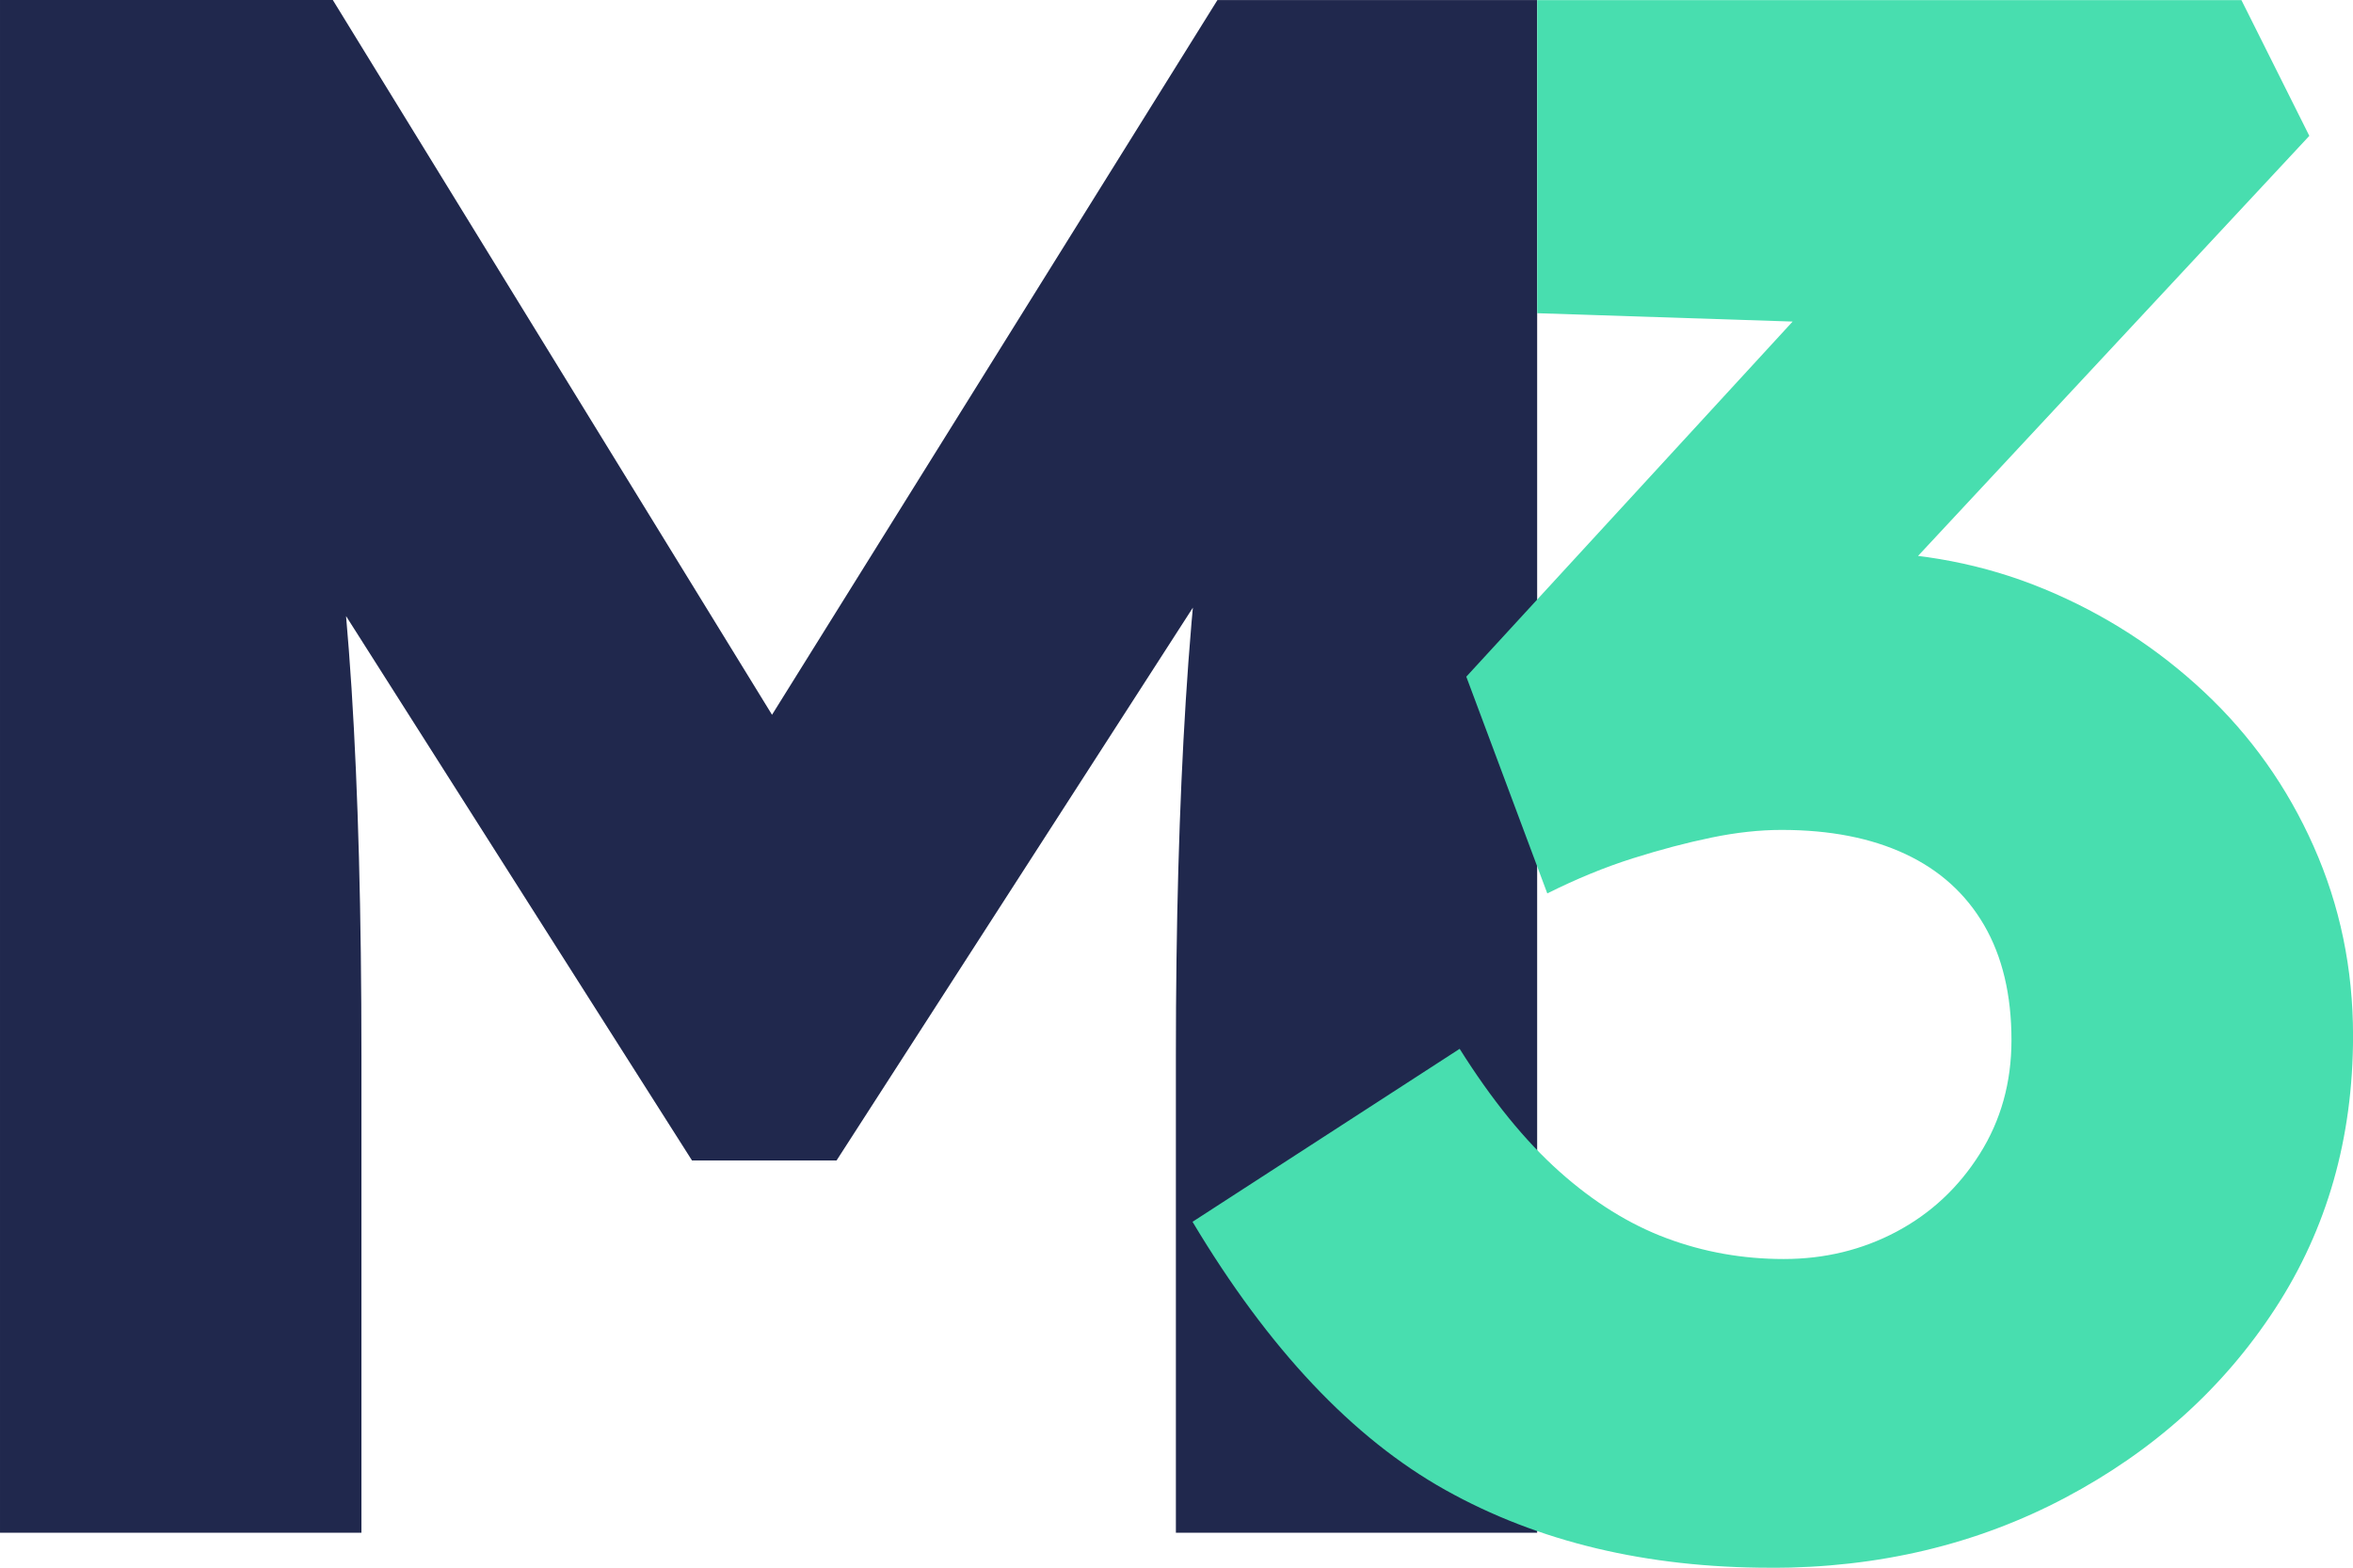 <?xml version="1.0" encoding="UTF-8"?>
<!DOCTYPE svg PUBLIC "-//W3C//DTD SVG 1.1//EN" "http://www.w3.org/Graphics/SVG/1.1/DTD/svg11.dtd">
<!-- Creator: CorelDRAW 2021 (64-Bit) -->
<svg xmlns="http://www.w3.org/2000/svg" xml:space="preserve" width="46.927mm" height="31.267mm" version="1.1" style="shape-rendering:geometricPrecision; text-rendering:geometricPrecision; image-rendering:optimizeQuality; fill-rule:evenodd; clip-rule:evenodd"
viewBox="0 0 445.63 296.92"
 xmlns:xlink="http://www.w3.org/1999/xlink"
 xmlns:xodm="http://www.corel.com/coreldraw/odm/2003">
 <defs>
  <style type="text/css">
   <![CDATA[
    .fil0 {fill:#20284D;fill-rule:nonzero}
    .fil1 {fill:#48DEAF;fill-rule:nonzero}
   ]]>
  </style>
 </defs>
 <g id="Layer_x0020_1">
  <path class="fil0" d="M-0 290.28l0 -290.28 63.03 0 105.75 172.1 -45.2 -0.41 106.99 -171.68 60.55 0 0 290.28 -68.42 0 0 -90.4c0,-24.88 0.62,-47.27 1.87,-67.18 1.24,-19.91 3.39,-39.67 6.43,-59.3l7.88 21.56 -80.45 124.82 -27.37 0 -78.79 -123.99 7.88 -22.39c3.04,18.52 5.18,37.53 6.43,57.02 1.24,19.49 1.87,42.64 1.87,69.46l0 90.4 -68.42 0z"/>
  <path class="fil1" d="M335.33 296.92c-23.5,0 -44.03,-4.91 -61.58,-14.72 -17.55,-9.81 -33.52,-26.75 -47.9,-50.8l50.59 -32.76c6.08,9.68 12.37,17.42 18.87,23.22 6.5,5.81 13.27,10.02 20.32,12.65 7.05,2.63 14.44,3.94 22.19,3.94 7.74,0 14.86,-1.73 21.36,-5.18 6.5,-3.46 11.75,-8.36 15.76,-14.72 4.01,-6.36 6.01,-13.55 6.01,-21.56 0,-8.57 -1.73,-15.83 -5.18,-21.77 -3.46,-5.94 -8.43,-10.44 -14.93,-13.48 -6.5,-3.04 -14.31,-4.56 -23.43,-4.56 -4.15,0 -8.57,0.48 -13.27,1.45 -4.7,0.97 -9.68,2.28 -14.93,3.94 -5.25,1.66 -10.64,3.87 -16.17,6.64l-15.34 -41.05 70.5 -76.72 19.08 10.37 -76.15 -2.49 0 -59.3 133.37 0 12.86 25.71 -95.79 102.84 -16.59 -19.49c2.21,-1.11 5.88,-2.14 10.99,-3.11 5.11,-0.97 10.02,-1.45 14.72,-1.45 12.99,0 25.16,2.35 36.49,7.05 11.34,4.7 21.43,11.2 30.27,19.49 8.85,8.29 15.76,18.04 20.73,29.24 4.98,11.2 7.46,23.15 7.46,35.87 0,19.35 -4.91,36.56 -14.72,51.63 -9.81,15.07 -23.08,27.02 -39.81,35.87 -16.73,8.85 -35.32,13.27 -55.78,13.27z"/>
 </g>
</svg>